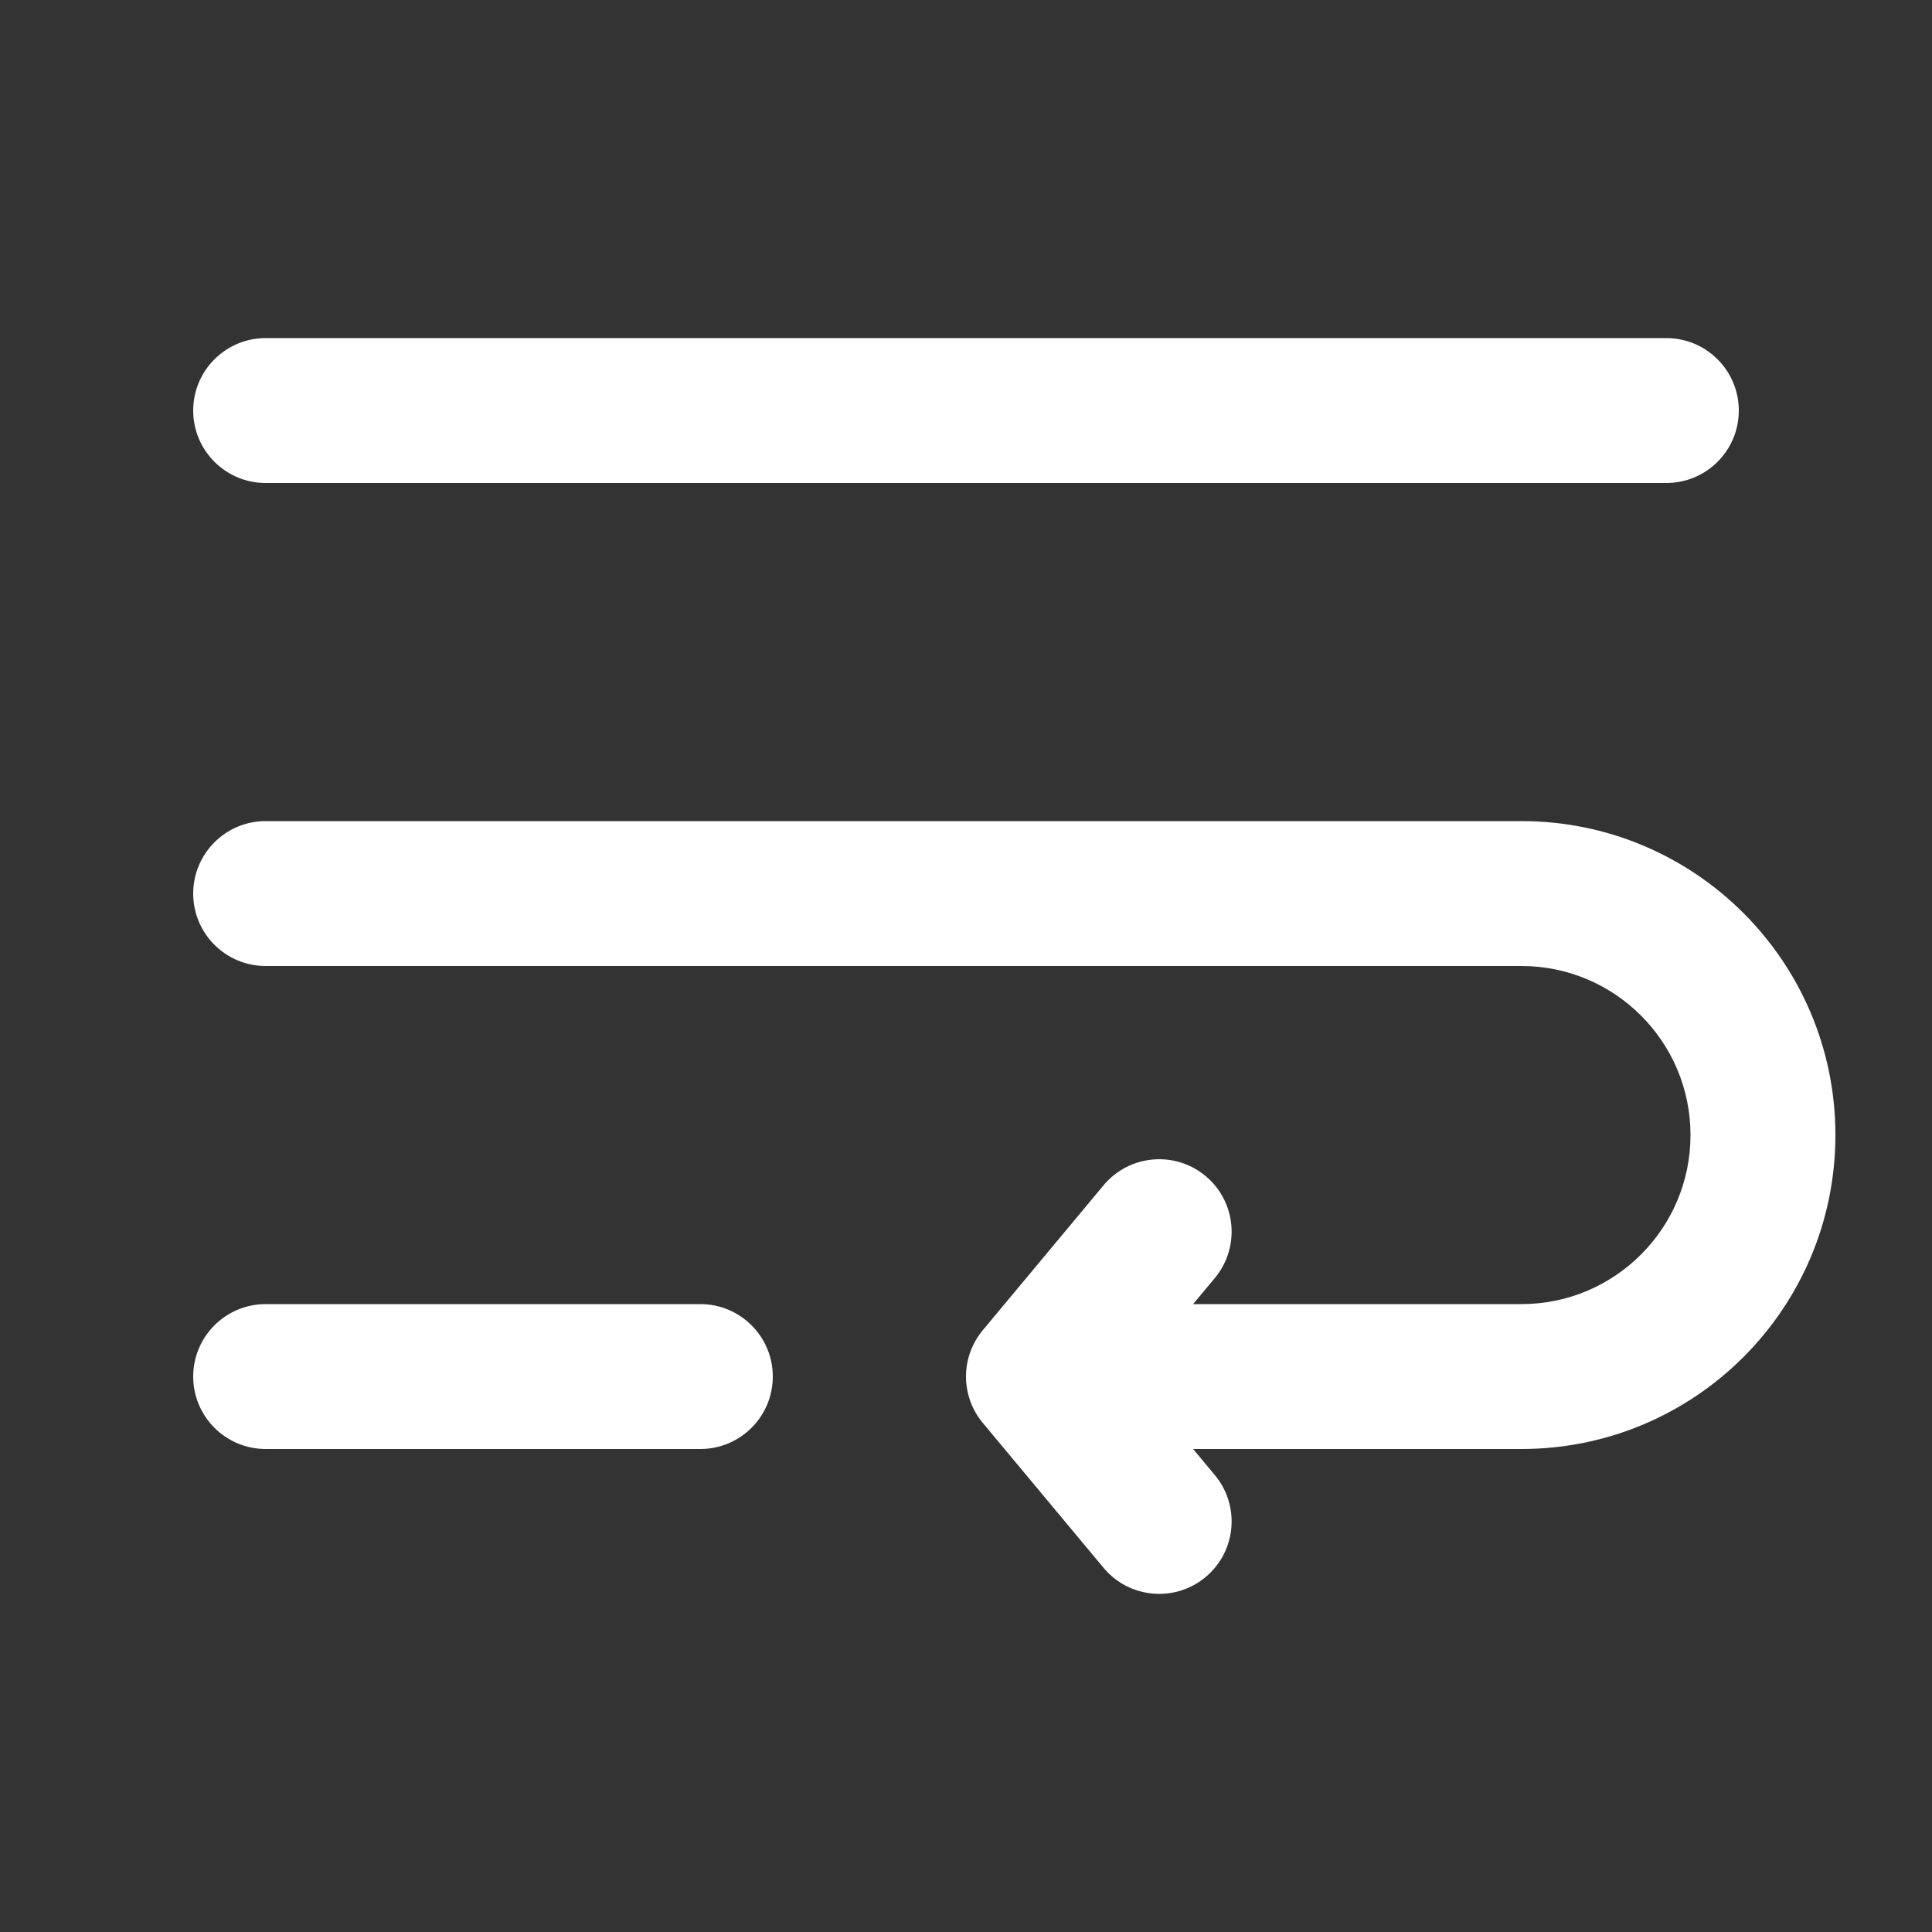 <svg width="20" height="20" viewBox="0 0 20 20" fill="none" xmlns="http://www.w3.org/2000/svg">
<rect x="0" y="0" width="20" height="20" fill="#333333" stroke="none"/>
<path d="M2 4.25C2 3.836 2.336 3.5 2.75 3.5H17.25C17.664 3.5 18 3.836 18 4.25C18 4.664 17.664 5 17.25 5H2.75C2.336 5 2 4.664 2 4.25ZM2 9.25C2 8.836 2.336 8.5 2.75 8.5H15.75C17.545 8.5 19 9.955 19 11.75C19 13.545 17.545 15 15.75 15H12.351L12.576 15.27C12.841 15.588 12.798 16.061 12.48 16.326C12.162 16.591 11.689 16.548 11.424 16.23L10.174 14.73C9.942 14.452 9.942 14.048 10.174 13.77L11.424 12.27C11.689 11.952 12.162 11.909 12.48 12.174C12.798 12.439 12.841 12.912 12.576 13.23L12.351 13.5H15.75C16.716 13.5 17.5 12.716 17.5 11.75C17.5 10.784 16.716 10 15.75 10H2.75C2.336 10 2 9.664 2 9.25ZM2 14.25C2 13.836 2.336 13.5 2.75 13.5H7.25C7.664 13.5 8 13.836 8 14.25C8 14.664 7.664 15 7.25 15H2.75C2.336 15 2 14.664 2 14.25Z" fill="#ffffff"/>
</svg>
